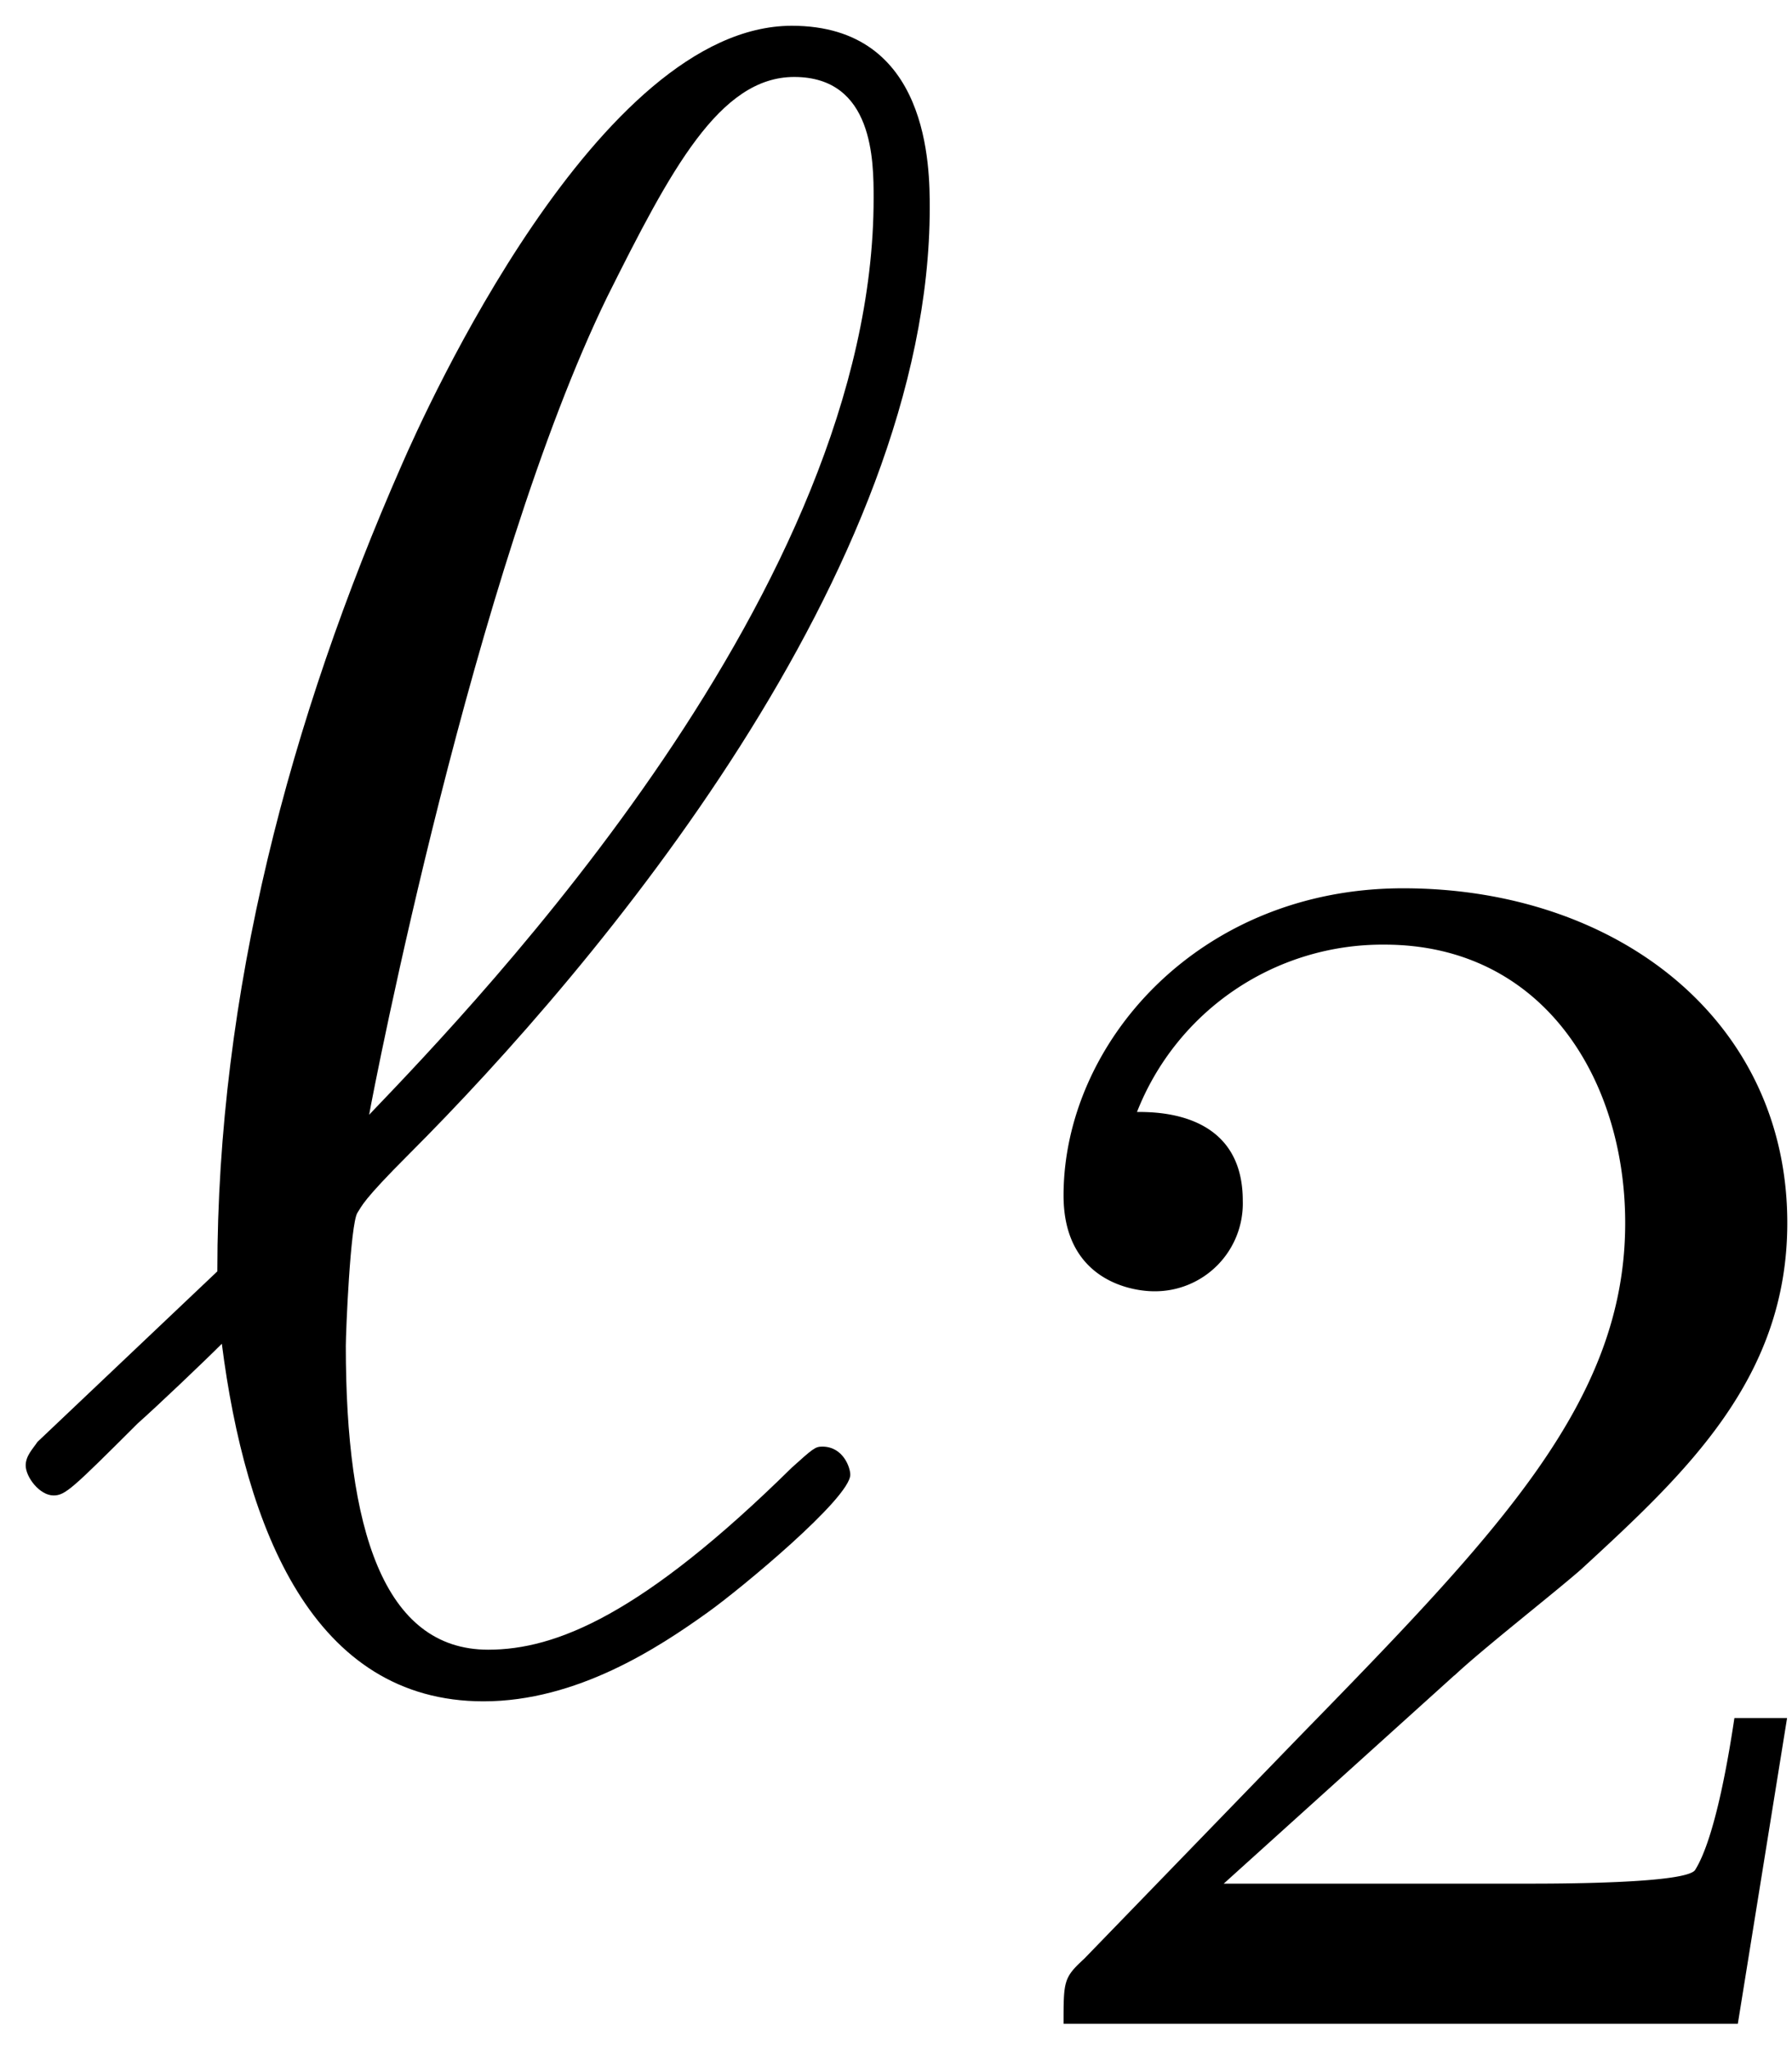 <svg xmlns="http://www.w3.org/2000/svg" xmlns:xlink="http://www.w3.org/1999/xlink" width="14" height="16" viewBox="1872.02 1482.982 8.369 9.564"><defs><path id="g1-50" d="M2.248-1.626c.127-.12.462-.382.59-.494.494-.454.964-.893.964-1.618 0-.948-.797-1.562-1.794-1.562-.956 0-1.586.725-1.586 1.434 0 .391.311.447.423.447a.41.41 0 0 0 .414-.423c0-.414-.398-.414-.494-.414a1.232 1.232 0 0 1 1.156-.781c.741 0 1.124.63 1.124 1.299 0 .829-.582 1.435-1.523 2.399L.518-.303C.422-.215.422-.199.422 0h3.149l.23-1.427h-.246c-.024.16-.088.558-.184.71-.047.063-.653.063-.78.063H1.17l1.077-.972z"/><path id="g0-96" d="M.175-1.08c-.022.033-.055.065-.055.11 0 .054.065.14.13.14.055 0 .088-.032.394-.337.087-.077.305-.284.392-.371.11.862.426 1.669 1.222 1.669.437 0 .818-.251 1.047-.415.153-.109.666-.534.666-.643 0-.033-.033-.131-.131-.131-.033 0-.044.01-.142.098C3-.273 2.596-.11 2.28-.11c-.49 0-.665-.566-.665-1.417 0-.066.021-.568.054-.622.022-.033.022-.055.24-.273.884-.883 2.433-2.727 2.433-4.418 0-.185 0-.85-.644-.85-.905 0-1.713 1.8-1.822 2.05-.523 1.19-.861 2.465-.861 3.764l-.84.796zm1.549-1.527c.021-.12.49-2.542 1.112-3.818.295-.59.524-1.026.873-1.026.371 0 .371.393.371.567 0 1.822-1.833 3.731-2.356 4.277z"/></defs><g id="page1"><use x="1872.02" y="1490.792" xlink:href="#g0-96"/><use x="1876.565" y="1492.428" xlink:href="#g1-50"/></g><script type="text/ecmascript">if(window.parent.postMessage)window.parent.postMessage(&quot;2.20171|10.5|12|&quot;+window.location,&quot;*&quot;);</script></svg>